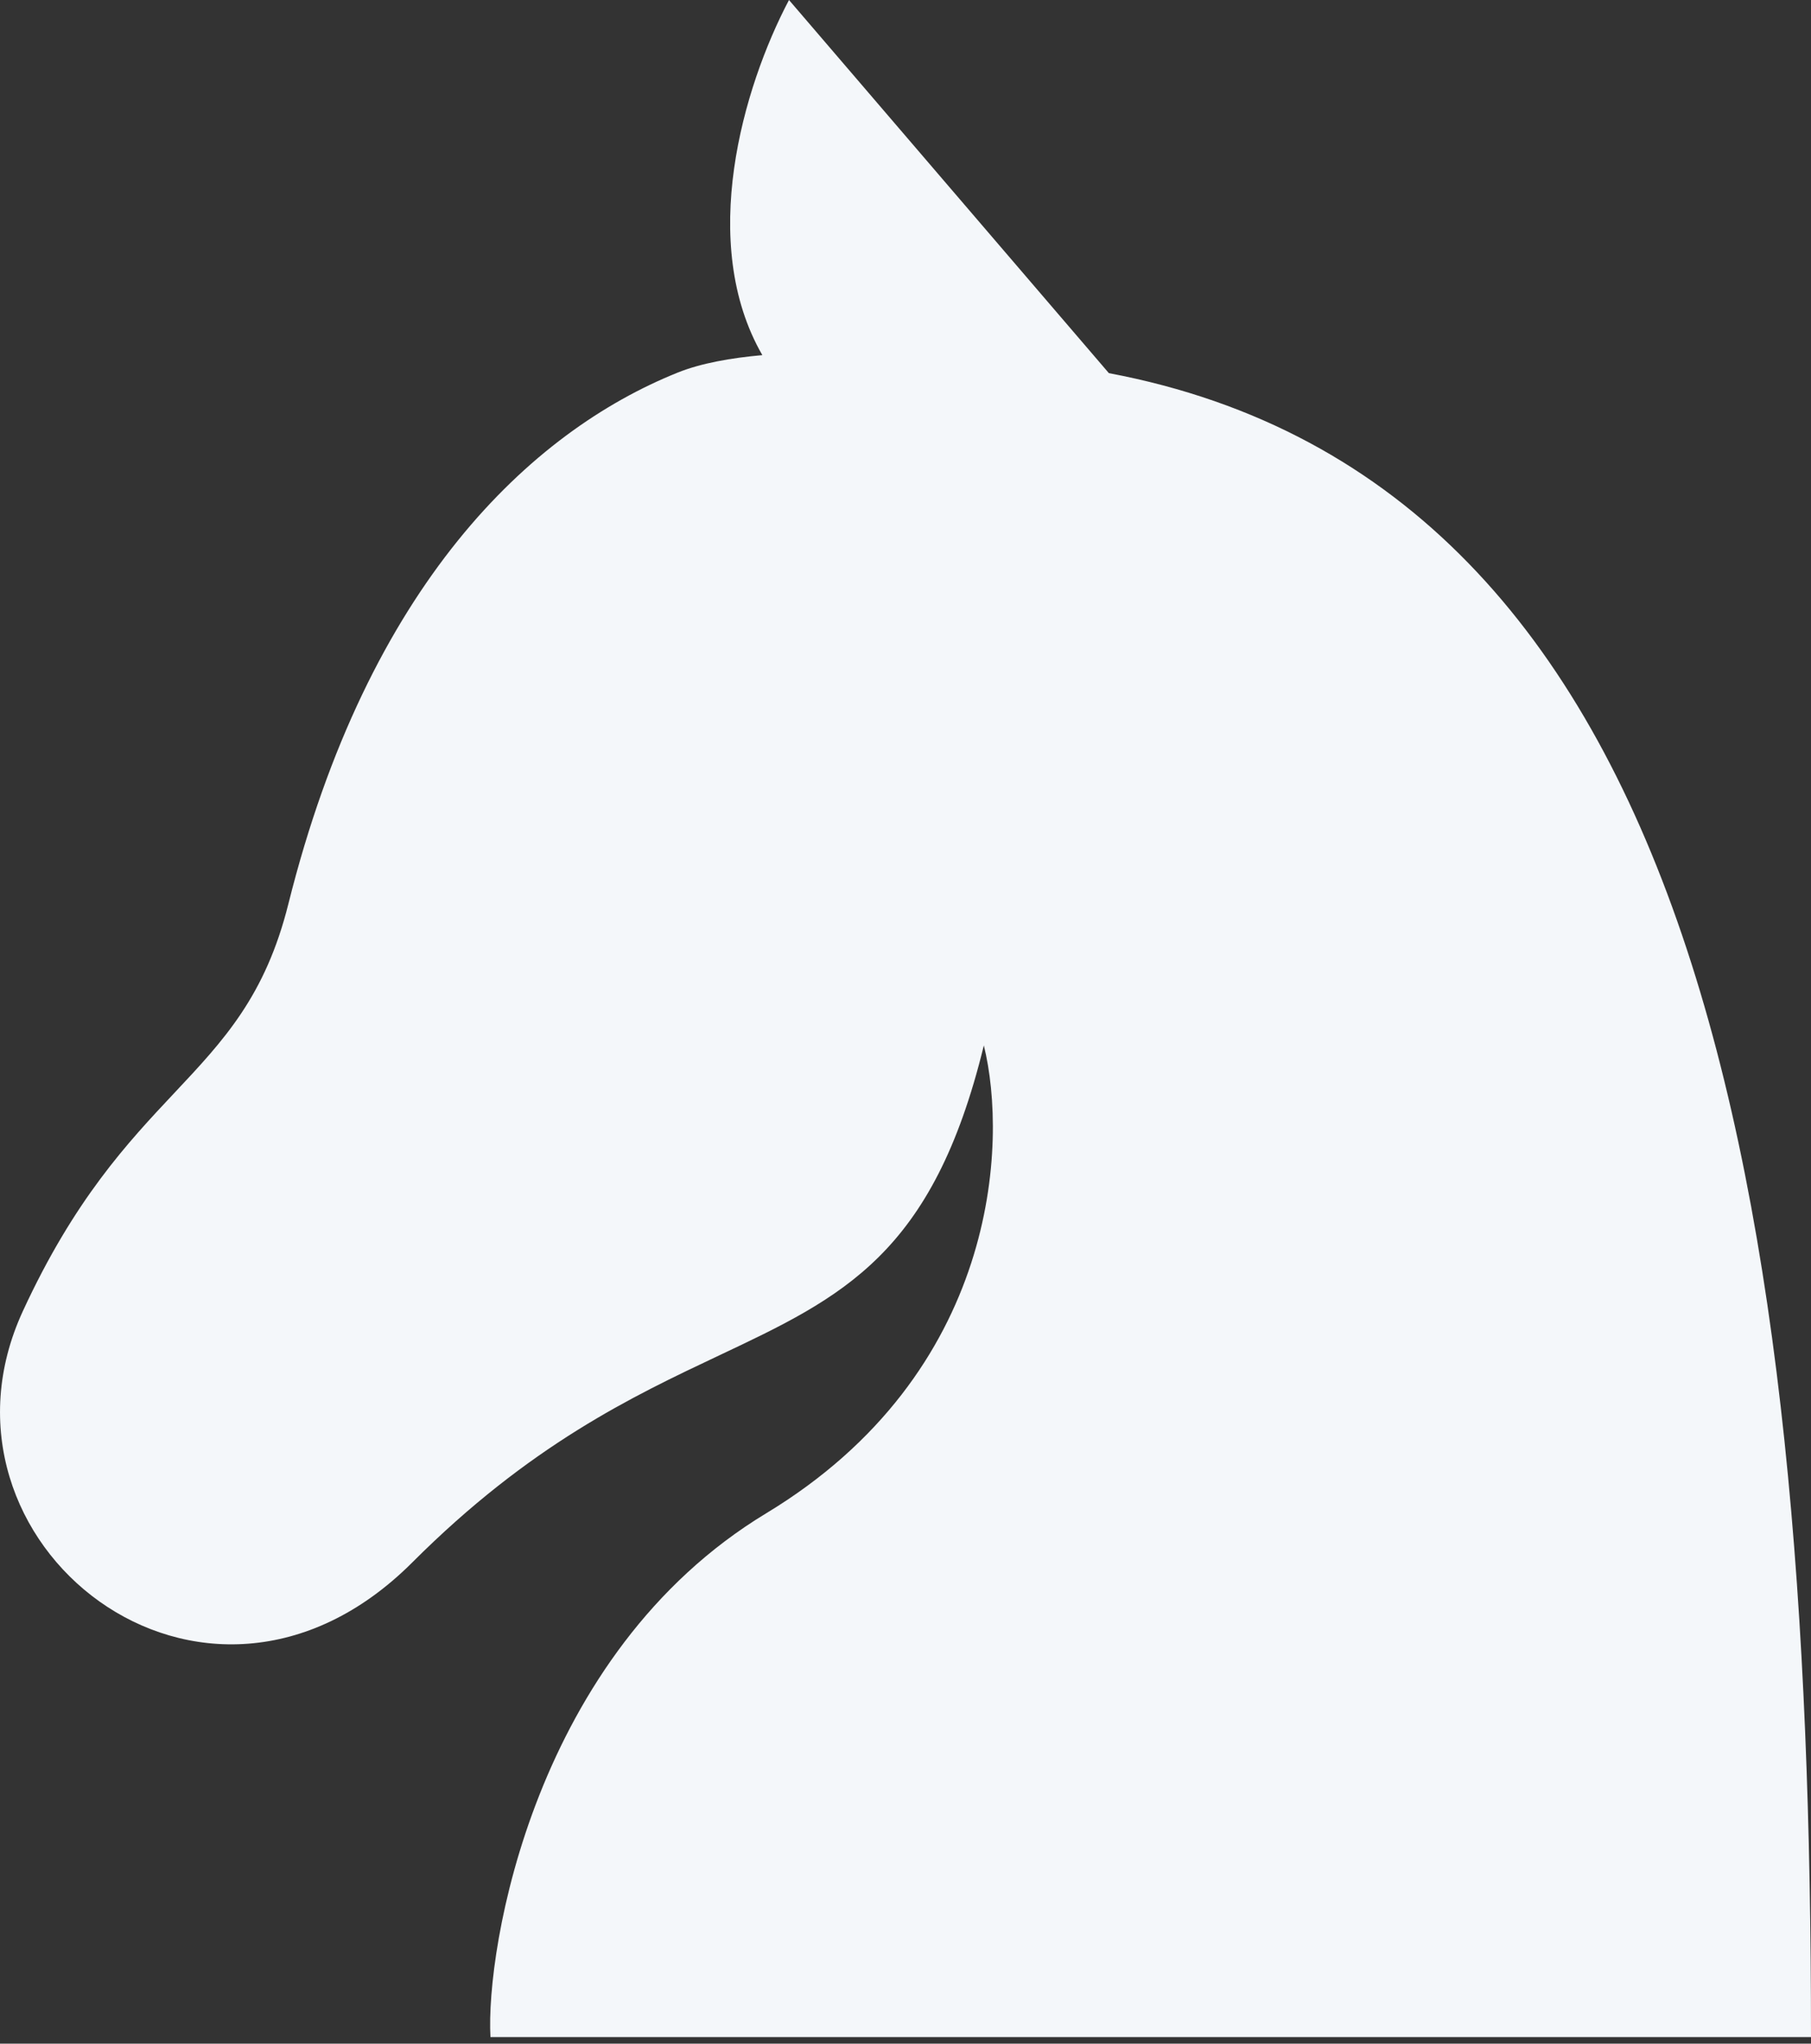 <svg width="39" height="44" viewBox="0 0 39 44" fill="none" xmlns="http://www.w3.org/2000/svg">
<rect x="0" y="0" width="39" height="44" fill="#333333" stroke="none"/>
<path fill-rule="evenodd" clip-rule="evenodd" d="M23.88 8.034L16.991 0C15.994 1.893 15.027 5.234 16.417 7.646C15.743 7.706 15.098 7.82 14.599 8.02C11.418 9.297 7.927 12.595 6.211 19.458C5.715 21.445 4.821 22.397 3.758 23.528C2.755 24.595 1.603 25.821 0.493 28.227C-1.795 33.184 4.379 38.14 8.88 33.638C11.411 31.107 13.623 30.063 15.481 29.185C18.154 27.923 20.092 27.008 21.187 22.508C21.708 24.607 21.499 29.56 16.499 32.582C11.499 35.604 10.457 41.97 10.562 43.859H39C39 25.927 36.626 10.434 23.88 8.034Z" fill="#F4F7FA"/>
</svg>
